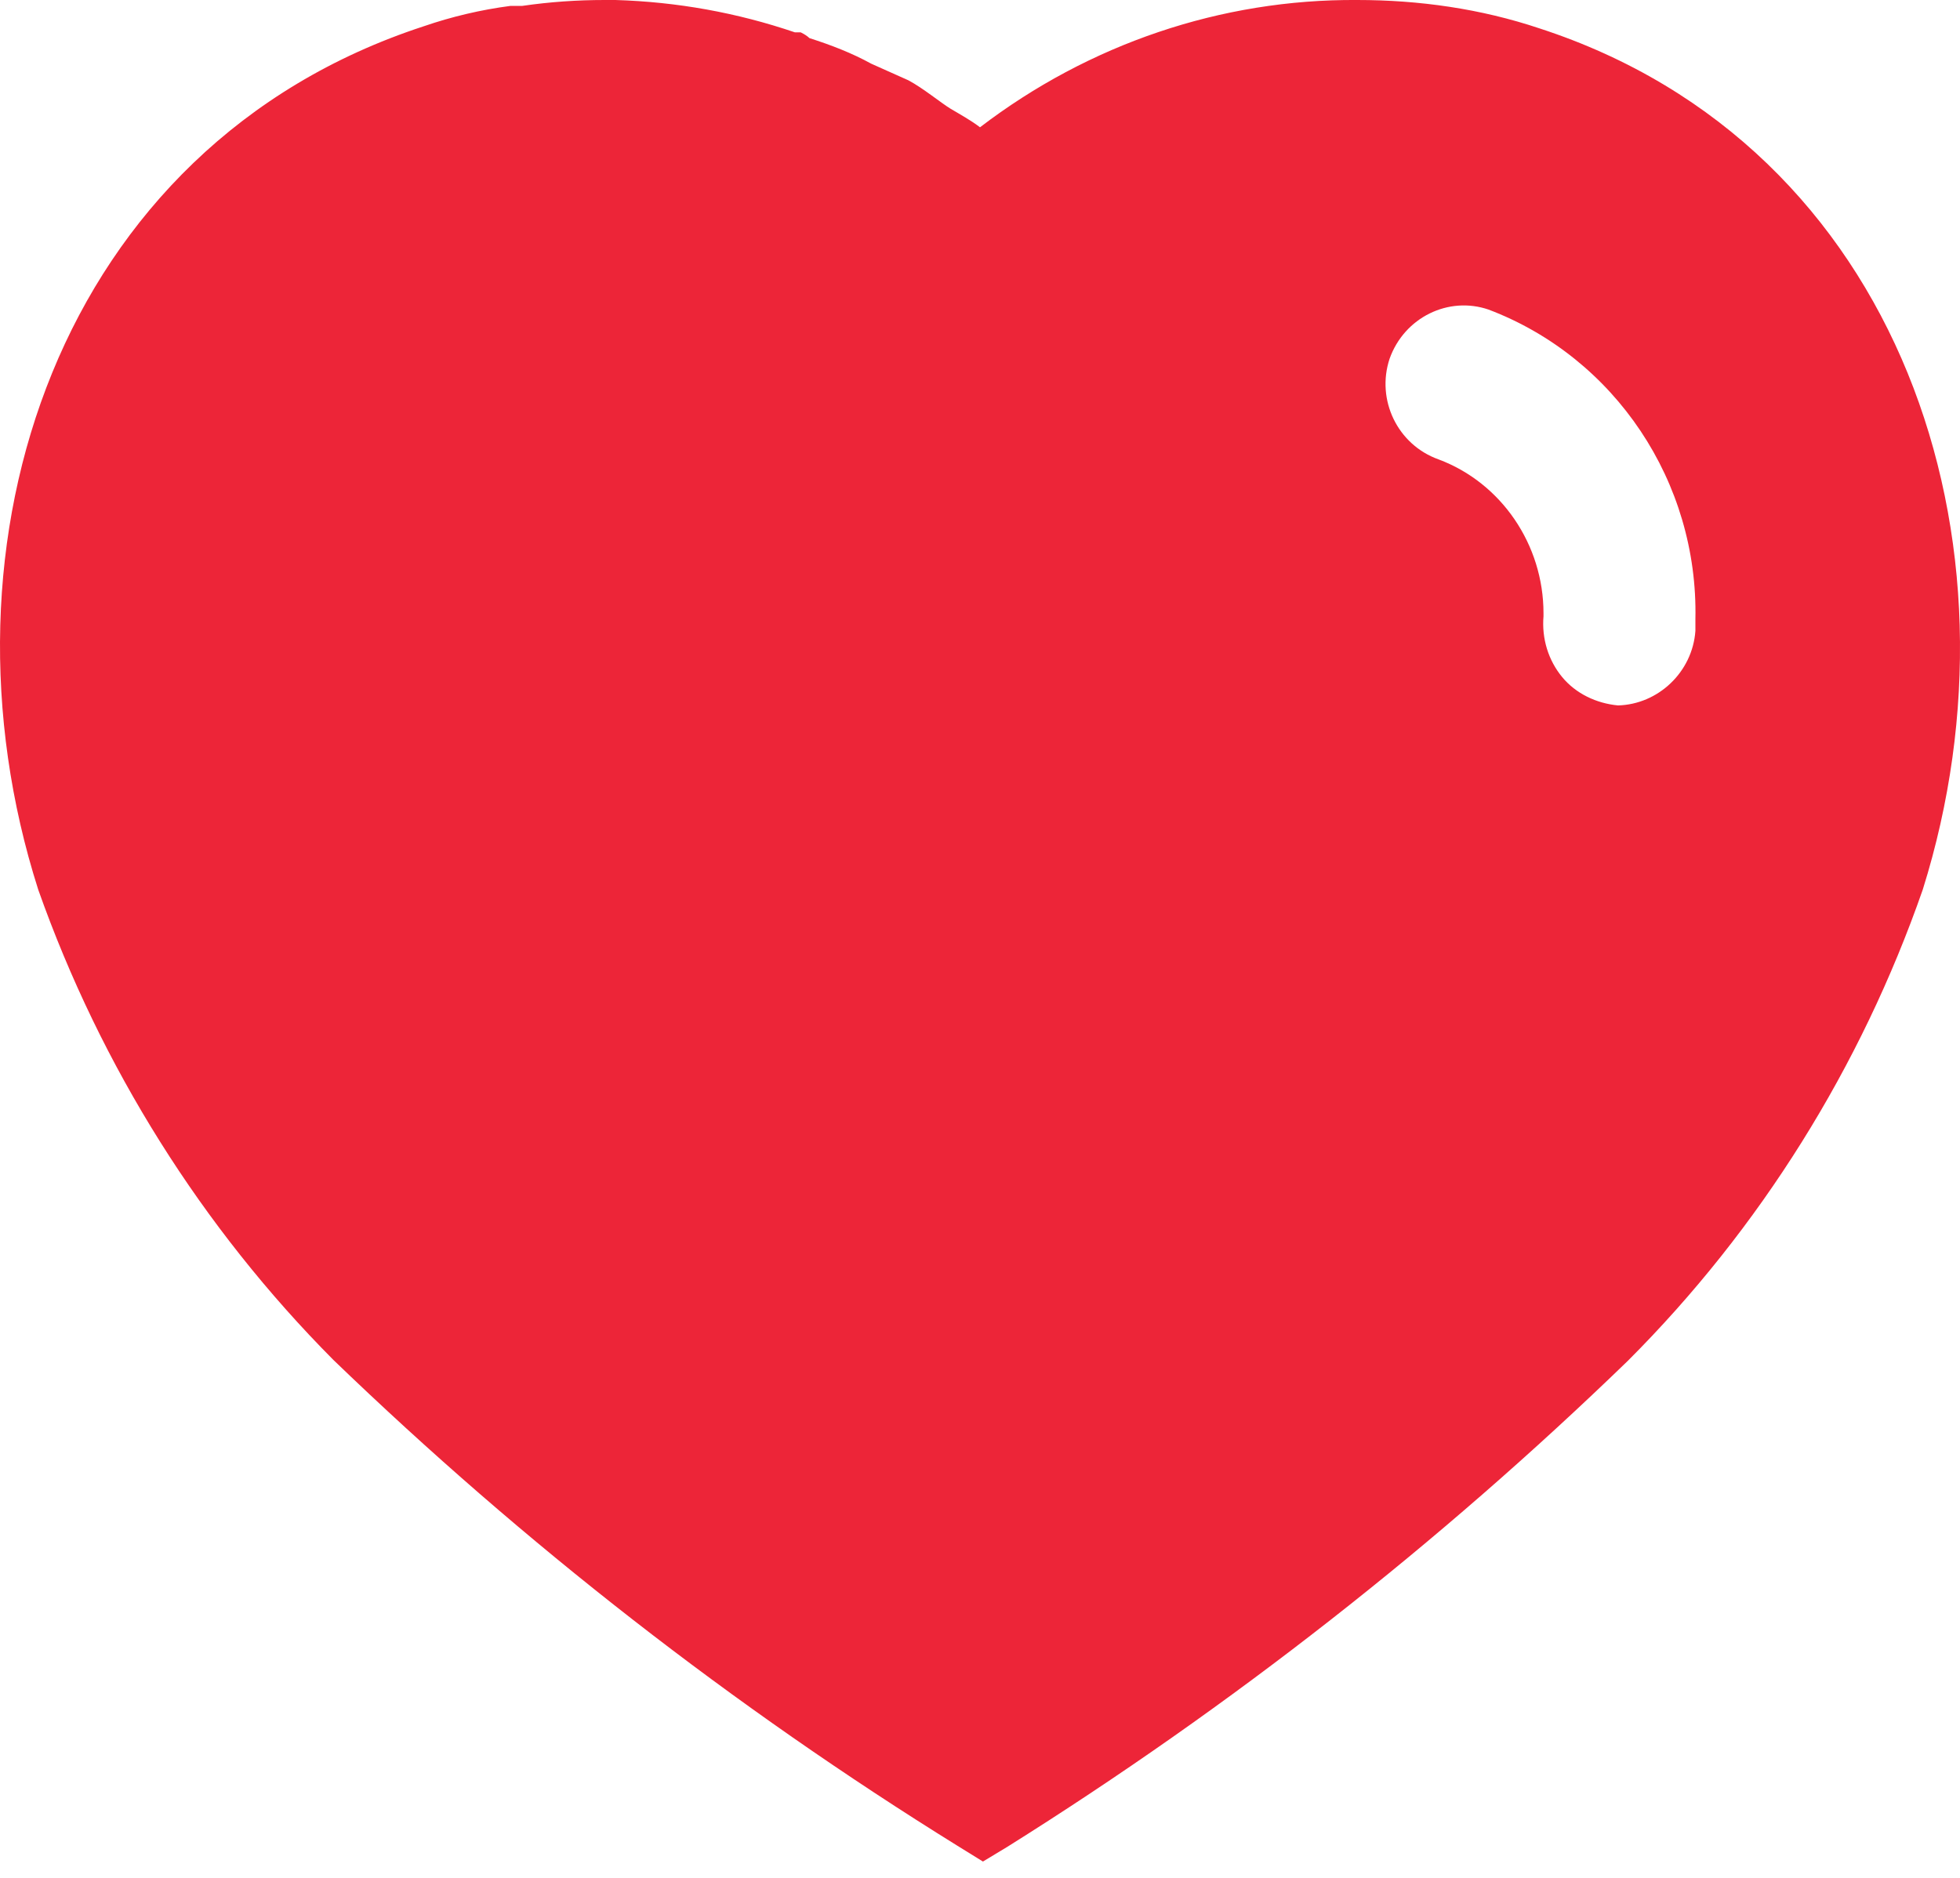<svg width="24" height="23" viewBox="0 0 24 23" fill="none" xmlns="http://www.w3.org/2000/svg">
<path d="M7.536 0C8.292 0.023 9.024 0.155 9.733 0.396H9.804C9.852 0.419 9.888 0.444 9.912 0.467C10.177 0.552 10.428 0.648 10.668 0.78L11.124 0.984C11.304 1.08 11.52 1.259 11.64 1.332C11.76 1.403 11.892 1.476 12 1.559C13.333 0.54 14.952 -0.012 16.62 0C17.377 0 18.133 0.107 18.852 0.348C23.281 1.788 24.877 6.648 23.544 10.896C22.788 13.067 21.552 15.048 19.933 16.667C17.616 18.911 15.073 20.903 12.336 22.619L12.036 22.8L11.724 22.607C8.977 20.903 6.42 18.911 4.081 16.655C2.473 15.036 1.236 13.067 0.468 10.896C-0.888 6.648 0.708 1.788 5.185 0.323C5.533 0.203 5.892 0.119 6.252 0.072H6.396C6.733 0.023 7.068 0 7.404 0H7.536ZM18.228 3.792C17.736 3.623 17.196 3.888 17.016 4.392C16.848 4.896 17.112 5.448 17.616 5.627C18.385 5.915 18.9 6.672 18.9 7.511V7.548C18.877 7.823 18.96 8.088 19.128 8.292C19.296 8.496 19.548 8.615 19.812 8.64C20.304 8.627 20.724 8.232 20.76 7.727V7.584C20.796 5.903 19.777 4.38 18.228 3.792Z" fill="#ED2538"/>
</svg>

